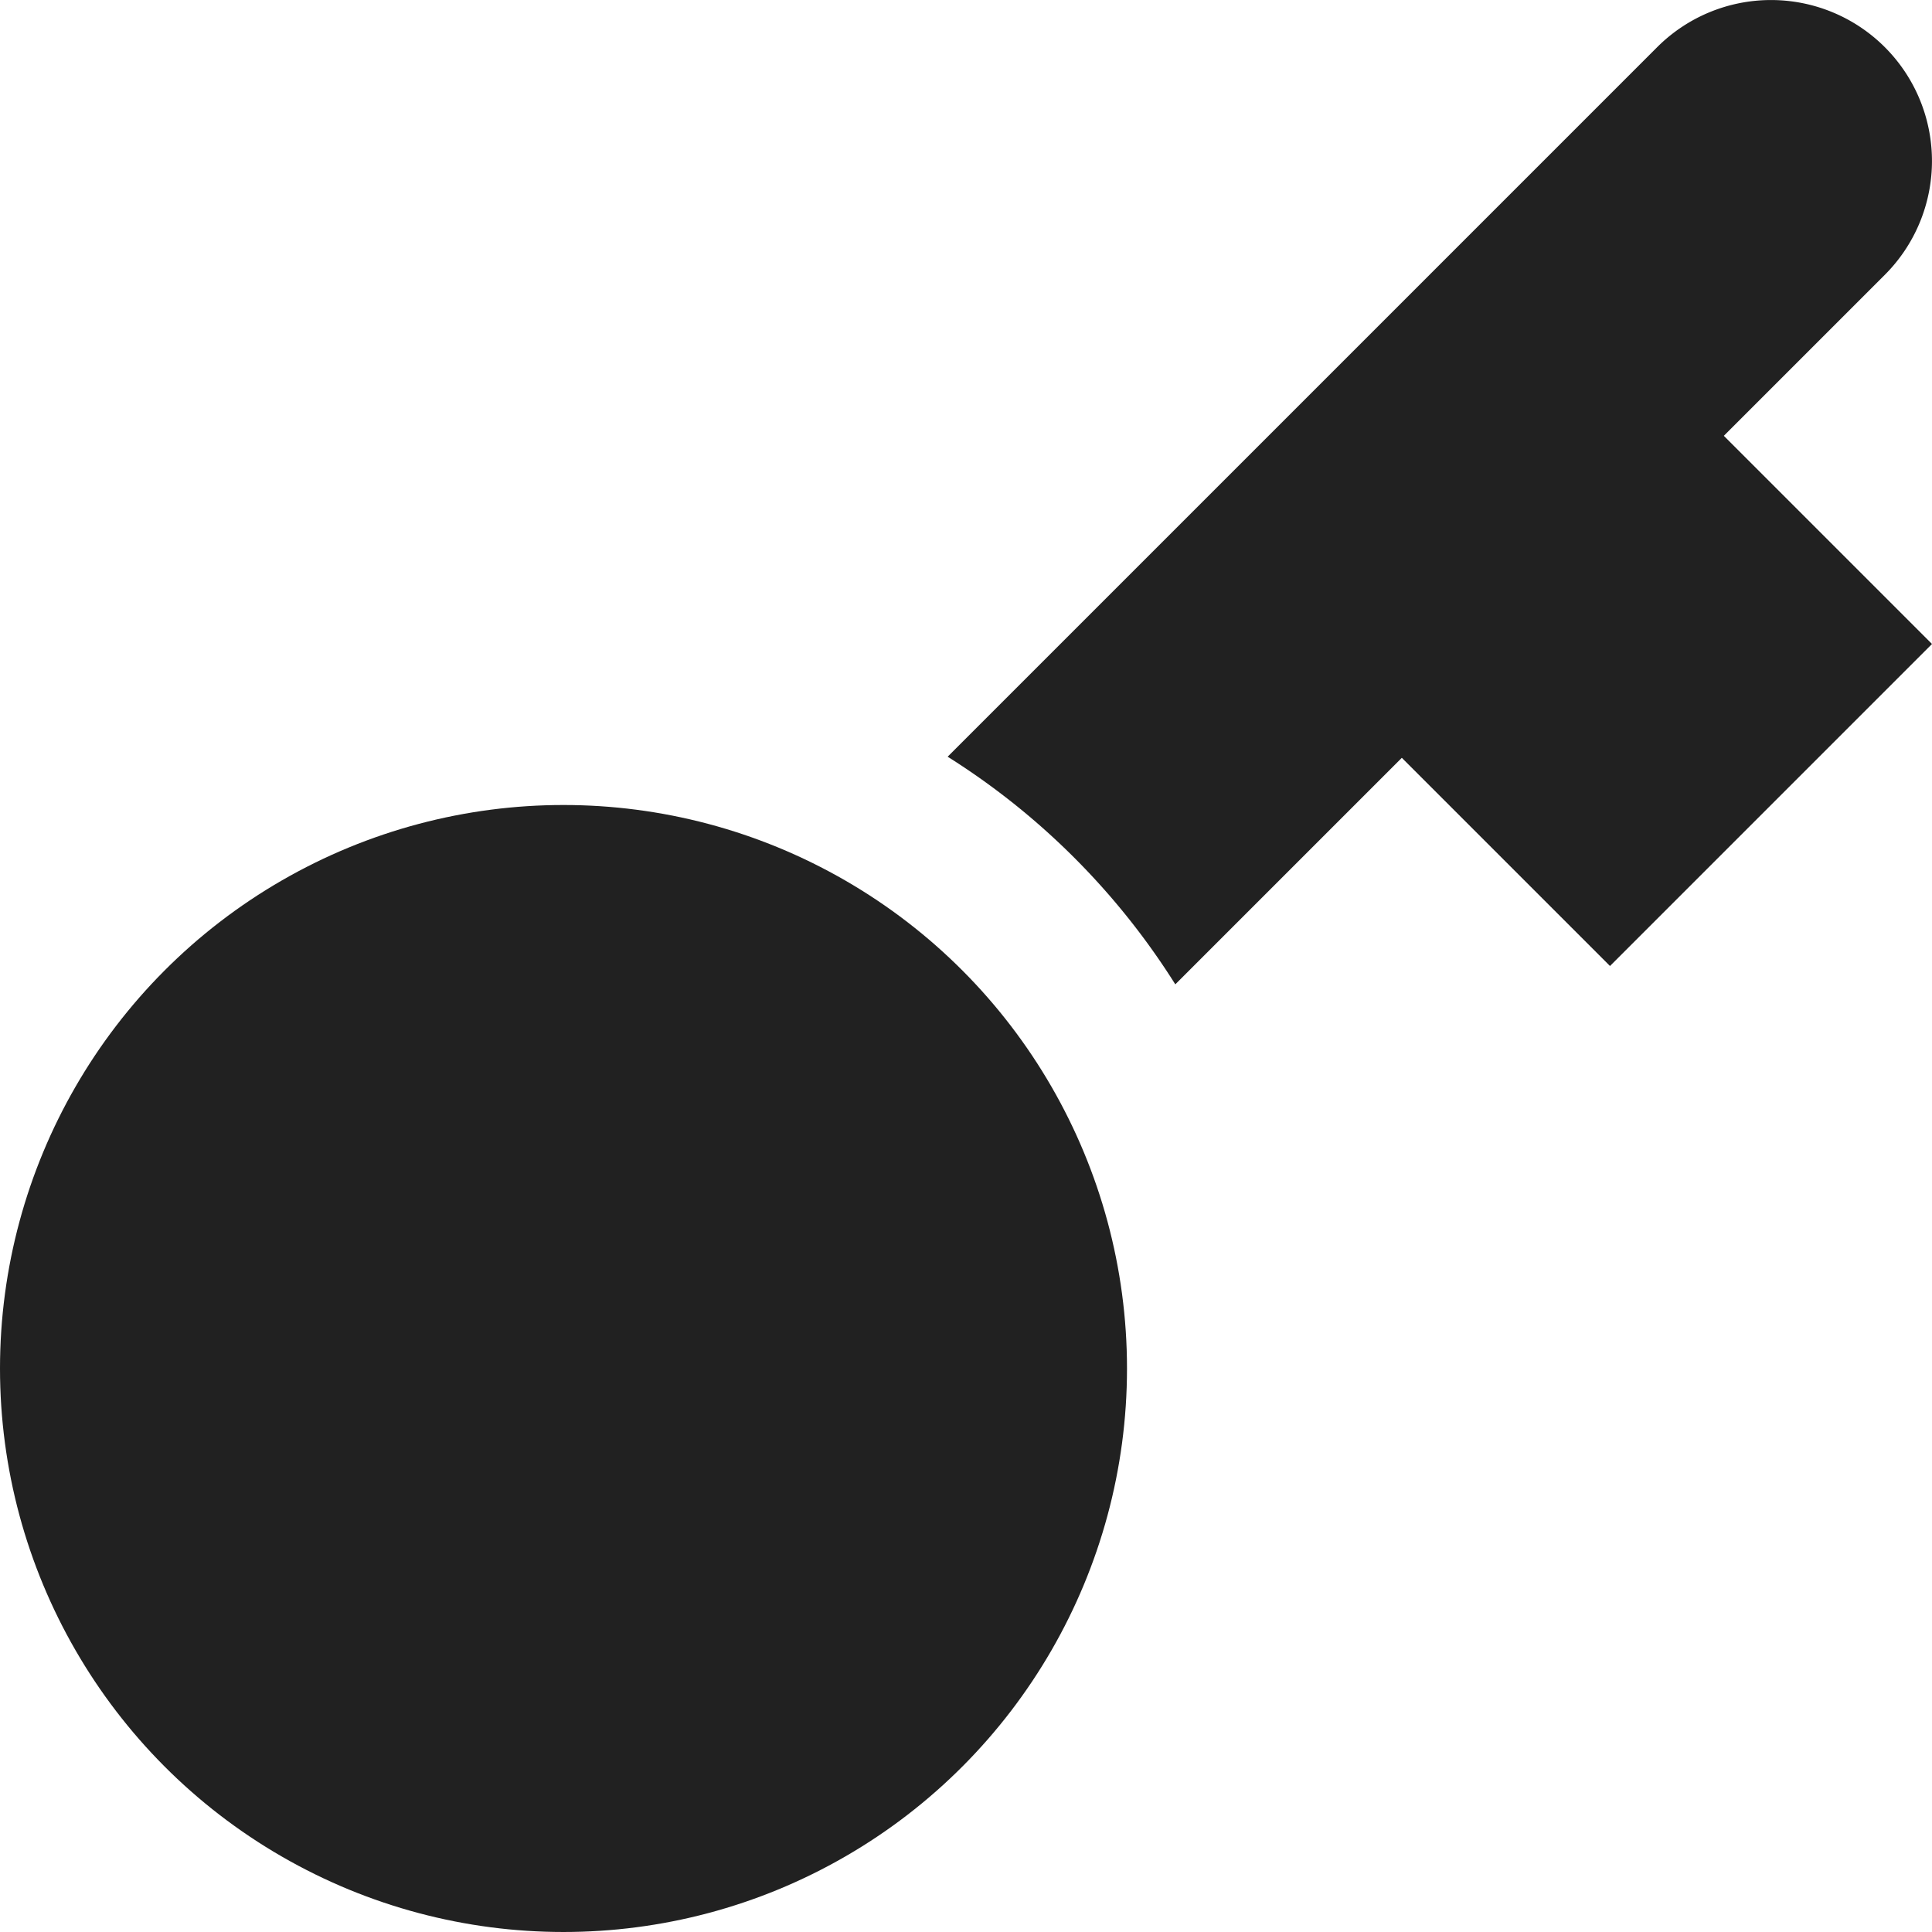<svg xmlns="http://www.w3.org/2000/svg" height="12" width="12" viewBox="0 0 12 12"><title>access key</title><g fill="#212121" class="nc-icon-wrapper"><path d="M11.707.293a1,1,0,0,0-1.414,0L5.886,4.7A4.5,4.5,0,0,1,7.3,6.114L8.707,4.707,10,6l2-2L10.707,2.707l1-1A1,1,0,0,0,11.707.293Z" data-color="color-2"></path> <circle cx="3.5" cy="8.5" r="3.5" fill="#212121"></circle></g></svg>
